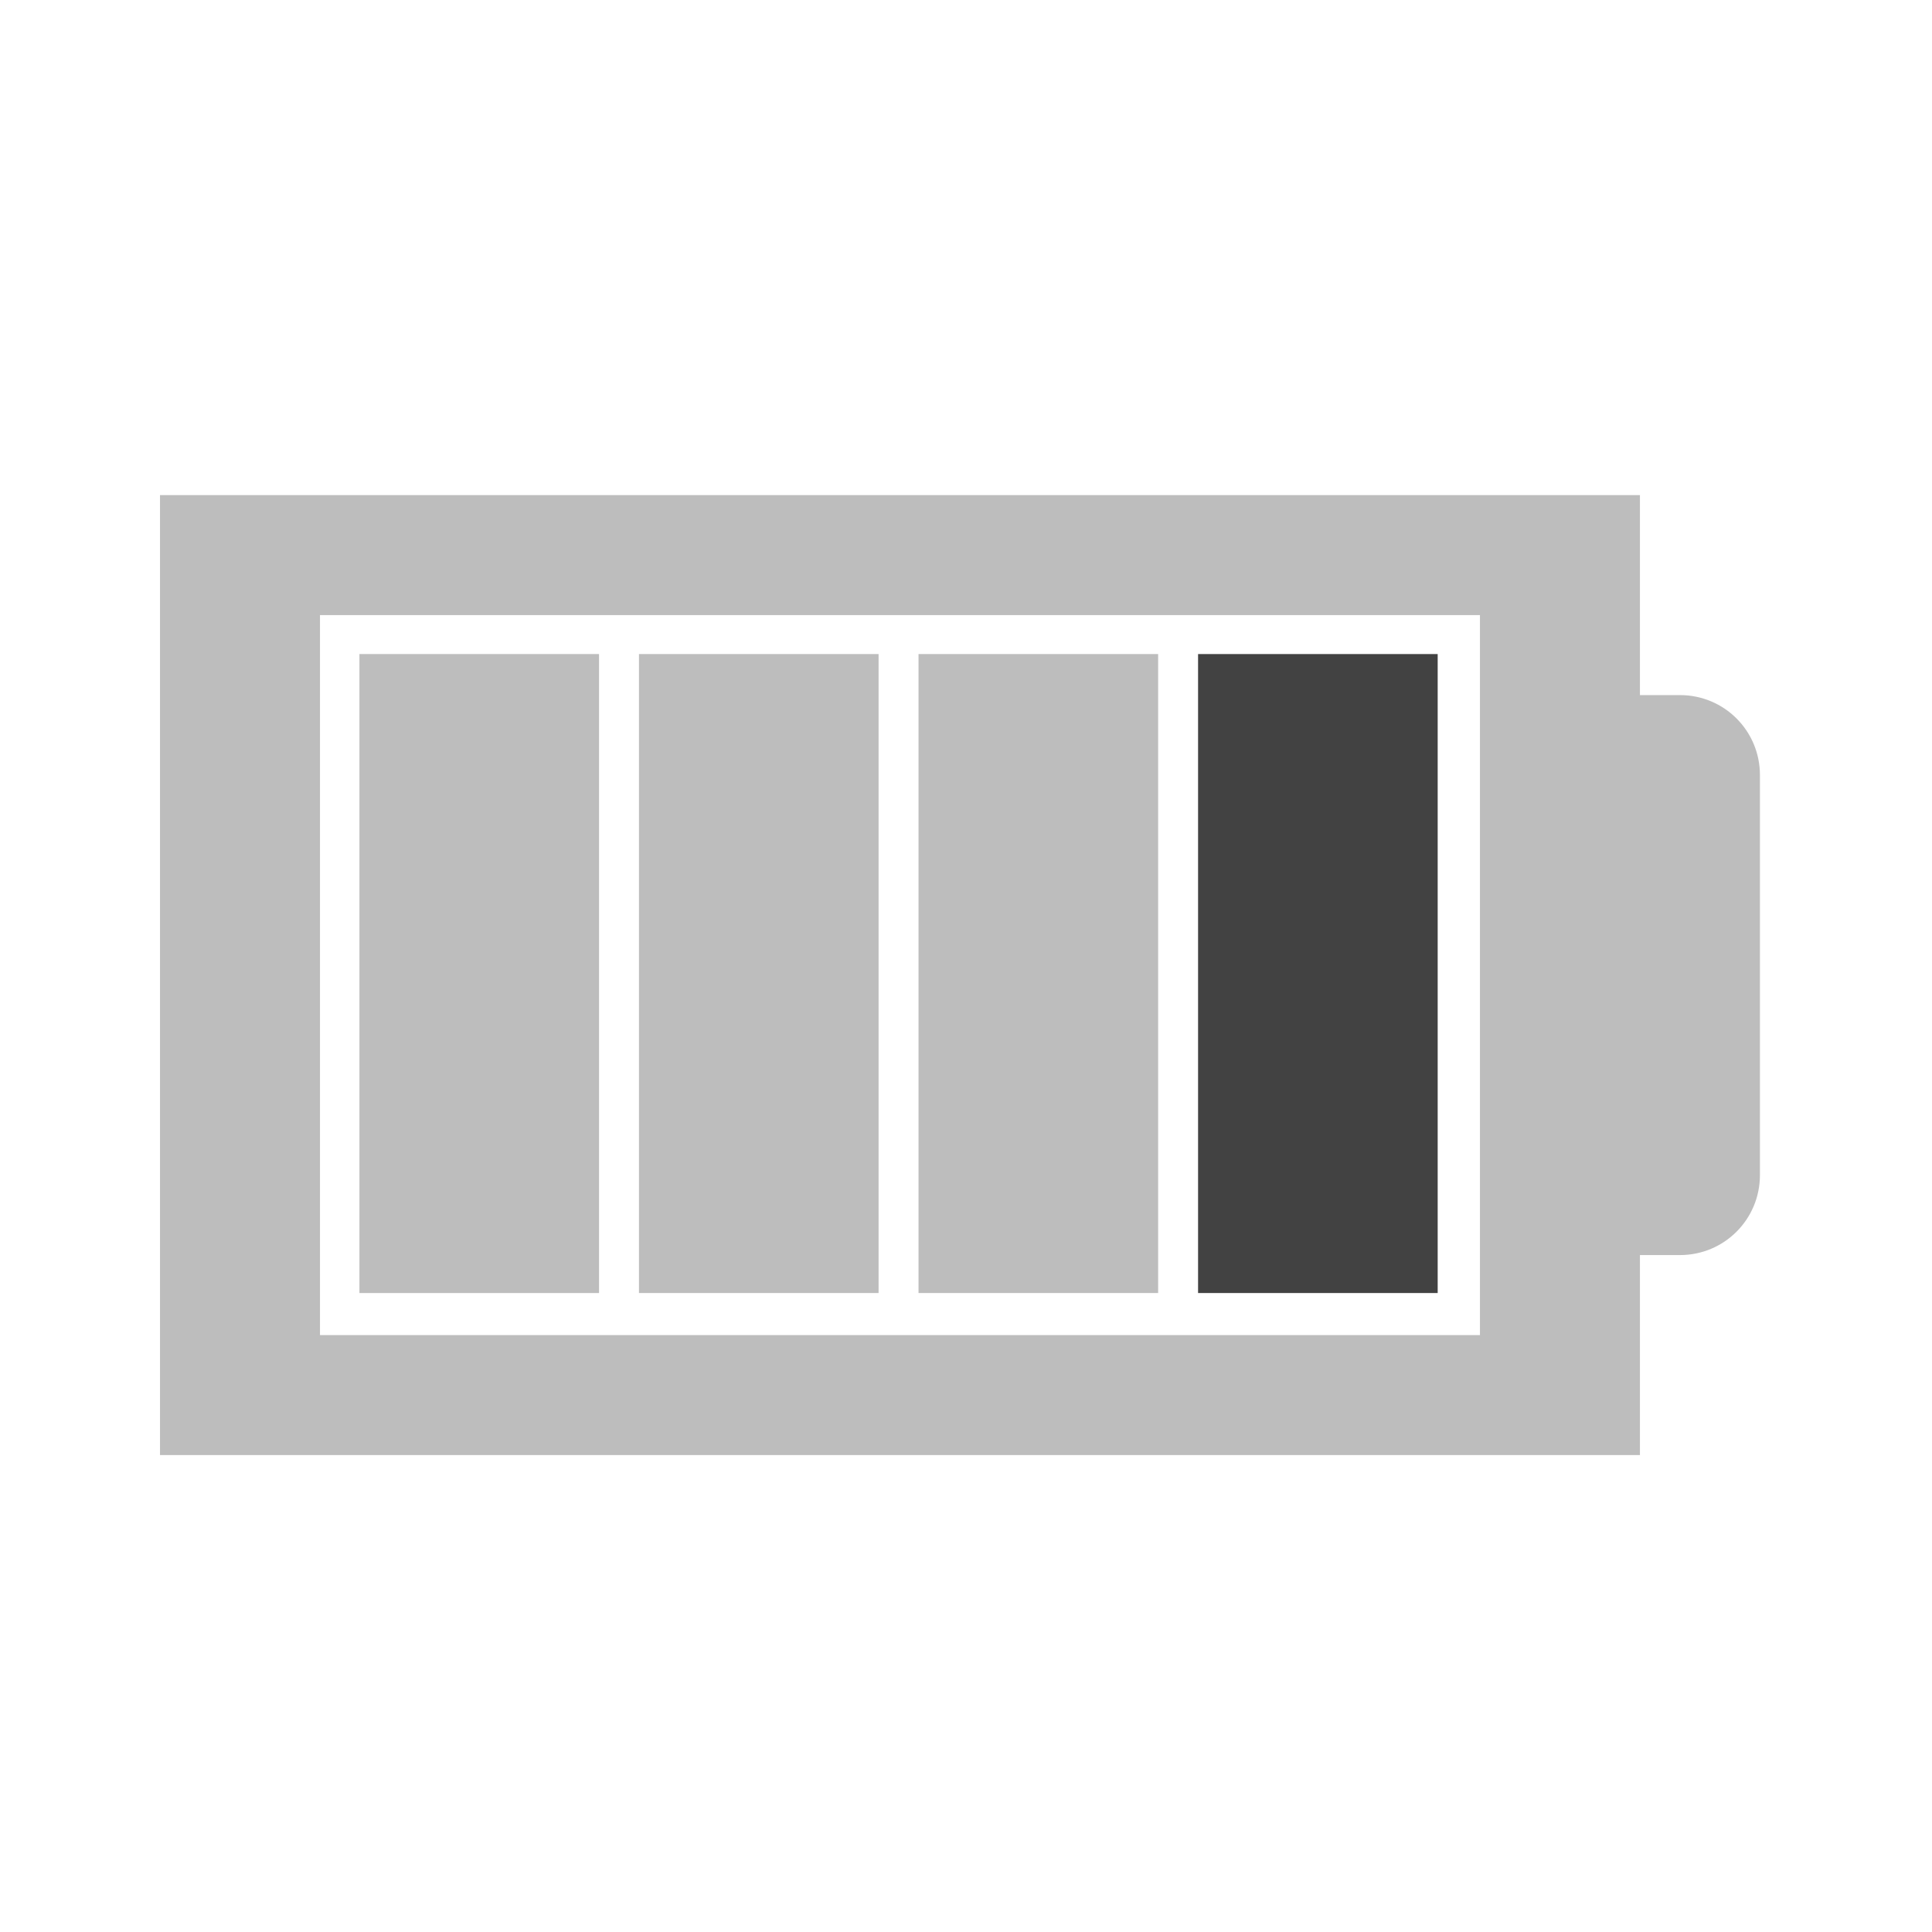 <?xml version="1.0" encoding="UTF-8" standalone="no"?>
<!-- Created with Inkscape (http://www.inkscape.org/) -->

<svg
   xmlns:dc="http://purl.org/dc/elements/1.1/"
   xmlns:cc="http://creativecommons.org/ns#"
   xmlns:rdf="http://www.w3.org/1999/02/22-rdf-syntax-ns#"
   xmlns:svg="http://www.w3.org/2000/svg"
   xmlns="http://www.w3.org/2000/svg"
   xmlns:sodipodi="http://sodipodi.sourceforge.net/DTD/sodipodi-0.dtd"
   xmlns:inkscape="http://www.inkscape.org/namespaces/inkscape"
   width="512mm"
   height="512mm"
   viewBox="0 0 512 512"
   version="1.1"
   id="svg3705"
   inkscape:version="0.92.2 2405546, 2018-03-11"
   sodipodi:docname="battery-good.svg">
  <defs
     id="defs3699" />
  <sodipodi:namedview
     id="base"
     pagecolor="#ffffff"
     bordercolor="#666666"
     borderopacity="1.0"
     inkscape:pageopacity="0.0"
     inkscape:pageshadow="2"
     inkscape:zoom="0.219441"
     inkscape:cx="-1020.8761"
     inkscape:cy="849.60248"
     inkscape:document-units="mm"
     inkscape:current-layer="layer1"
     showgrid="true"
     showguides="true"
     inkscape:guide-bbox="true"
     inkscape:window-width="1920"
     inkscape:window-height="1032"
     inkscape:window-x="0"
     inkscape:window-y="30"
     inkscape:window-maximized="1"
     inkscape:measure-start="0,0"
     inkscape:measure-end="0,0">
    <inkscape:grid
       type="xygrid"
       id="grid3707" />
    <sodipodi:guide
       position="719.667,486.833"
       orientation="0,1"
       id="guide3711"
       inkscape:locked="false" />
    <sodipodi:guide
       position="486.833,370.417"
       orientation="-1,-1.3113658e-08"
       id="guide3713"
       inkscape:locked="false" />
    <sodipodi:guide
       position="-158.75,21.167"
       orientation="0,1"
       id="guide3715"
       inkscape:locked="false" />
    <sodipodi:guide
       position="254,254"
       orientation="1,0"
       id="guide3717"
       inkscape:locked="false" />
    <sodipodi:guide
       position="381,254"
       orientation="0,1"
       id="guide3742"
       inkscape:locked="false" />
    <sodipodi:guide
       position="359.833,254"
       orientation="4.2706773e-08,-1"
       id="guide3744"
       inkscape:locked="false" />
    <sodipodi:guide
       position="243.417,486.833"
       orientation="0,1"
       id="guide3748"
       inkscape:locked="false" />
    <sodipodi:guide
       position="412.75,486.833"
       orientation="0,1"
       id="guide888"
       inkscape:locked="false" />
    <sodipodi:guide
       position="381,21.167"
       orientation="0,1"
       id="guide890"
       inkscape:locked="false" />
    <sodipodi:guide
       position="201.083,423.333"
       orientation="1,0"
       id="guide976"
       inkscape:locked="false" />
    <sodipodi:guide
       position="328.083,211.667"
       orientation="1,0"
       id="guide978"
       inkscape:locked="false" />
    <sodipodi:guide
       position="338.667,254"
       orientation="0,1"
       id="guide1042"
       inkscape:locked="false" />
    <sodipodi:guide
       position="381,486.833"
       orientation="0,1"
       id="guide1044"
       inkscape:locked="false" />
    <sodipodi:guide
       position="370.417,21.167"
       orientation="-3.774936e-09,-1"
       id="guide1046"
       inkscape:locked="false" />
    <sodipodi:guide
       position="116.417,412.75"
       orientation="1,0"
       id="guide858"
       inkscape:locked="false" />
    <sodipodi:guide
       position="31.75,359.833"
       orientation="1,0"
       id="guide832"
       inkscape:locked="false" />
  </sodipodi:namedview>
  <g
     inkscape:label="Layer 1"
     inkscape:groupmode="layer"
     id="layer1"
     transform="translate(0,215)">
    <path
       style="opacity:1;fill:#bdbdbd;fill-opacity:1;stroke:none;stroke-width:9.045;stroke-linecap:round;stroke-linejoin:round;stroke-miterlimit:4;stroke-dasharray:none;stroke-opacity:1;paint-order:normal"
       d="m 160,495.117 v 0.002 119.998 720.002 119.998 0 h 1480 v 0 -119.998 -80.002 h 40 c 44.32,0 80,-35.68 80,-80 V 775.117 c 0,-44.32 -35.68,-80 -80,-80 h -40 v -80 -120 h -160 z m 160,120 1160,0 v 720.002 l -1160,0 z"
       transform="matrix(0.265,0,0,0.265,0,-215)"
       id="rect872"
       inkscape:connector-curvature="0"
       sodipodi:nodetypes="ccccccccccsssscccccccccc" />
    <path
       style="opacity:1;fill:#bdbdbd;fill-opacity:1;stroke:none;stroke-width:2.106;stroke-linecap:round;stroke-linejoin:round;stroke-miterlimit:4;stroke-dasharray:none;stroke-opacity:1;paint-order:normal"
       d="M 95.25,-41.667 V 127.667 h 63.5 V -41.667 Z"
       id="path996"
       inkscape:connector-curvature="0"
       sodipodi:nodetypes="ccccc" />
    <path
       sodipodi:nodetypes="ccccc"
       inkscape:connector-curvature="0"
       id="path998"
       d="M 317.5,-41.667 V 127.667 H 381 V -41.667 Z"
       style="opacity:1;fill:#424242;fill-opacity:1;stroke:none;stroke-width:2.106;stroke-linecap:round;stroke-linejoin:round;stroke-miterlimit:4;stroke-dasharray:none;stroke-opacity:1;paint-order:normal" />
    <path
       style="opacity:1;fill:#bdbdbd;fill-opacity:1;stroke:none;stroke-width:2.106;stroke-linecap:round;stroke-linejoin:round;stroke-miterlimit:4;stroke-dasharray:none;stroke-opacity:1;paint-order:normal"
       d="M 243.417,-41.667 V 127.667 h 63.5 V -41.667 Z"
       id="path1000"
       inkscape:connector-curvature="0"
       sodipodi:nodetypes="ccccc" />
    <path
       sodipodi:nodetypes="ccccc"
       inkscape:connector-curvature="0"
       id="path1002"
       d="M 169.333,-41.667 V 127.667 h 63.5 V -41.667 Z"
       style="opacity:1;fill:#bdbdbd;fill-opacity:1;stroke:none;stroke-width:2.106;stroke-linecap:round;stroke-linejoin:round;stroke-miterlimit:4;stroke-dasharray:none;stroke-opacity:1;paint-order:normal" />
  </g>
</svg>
